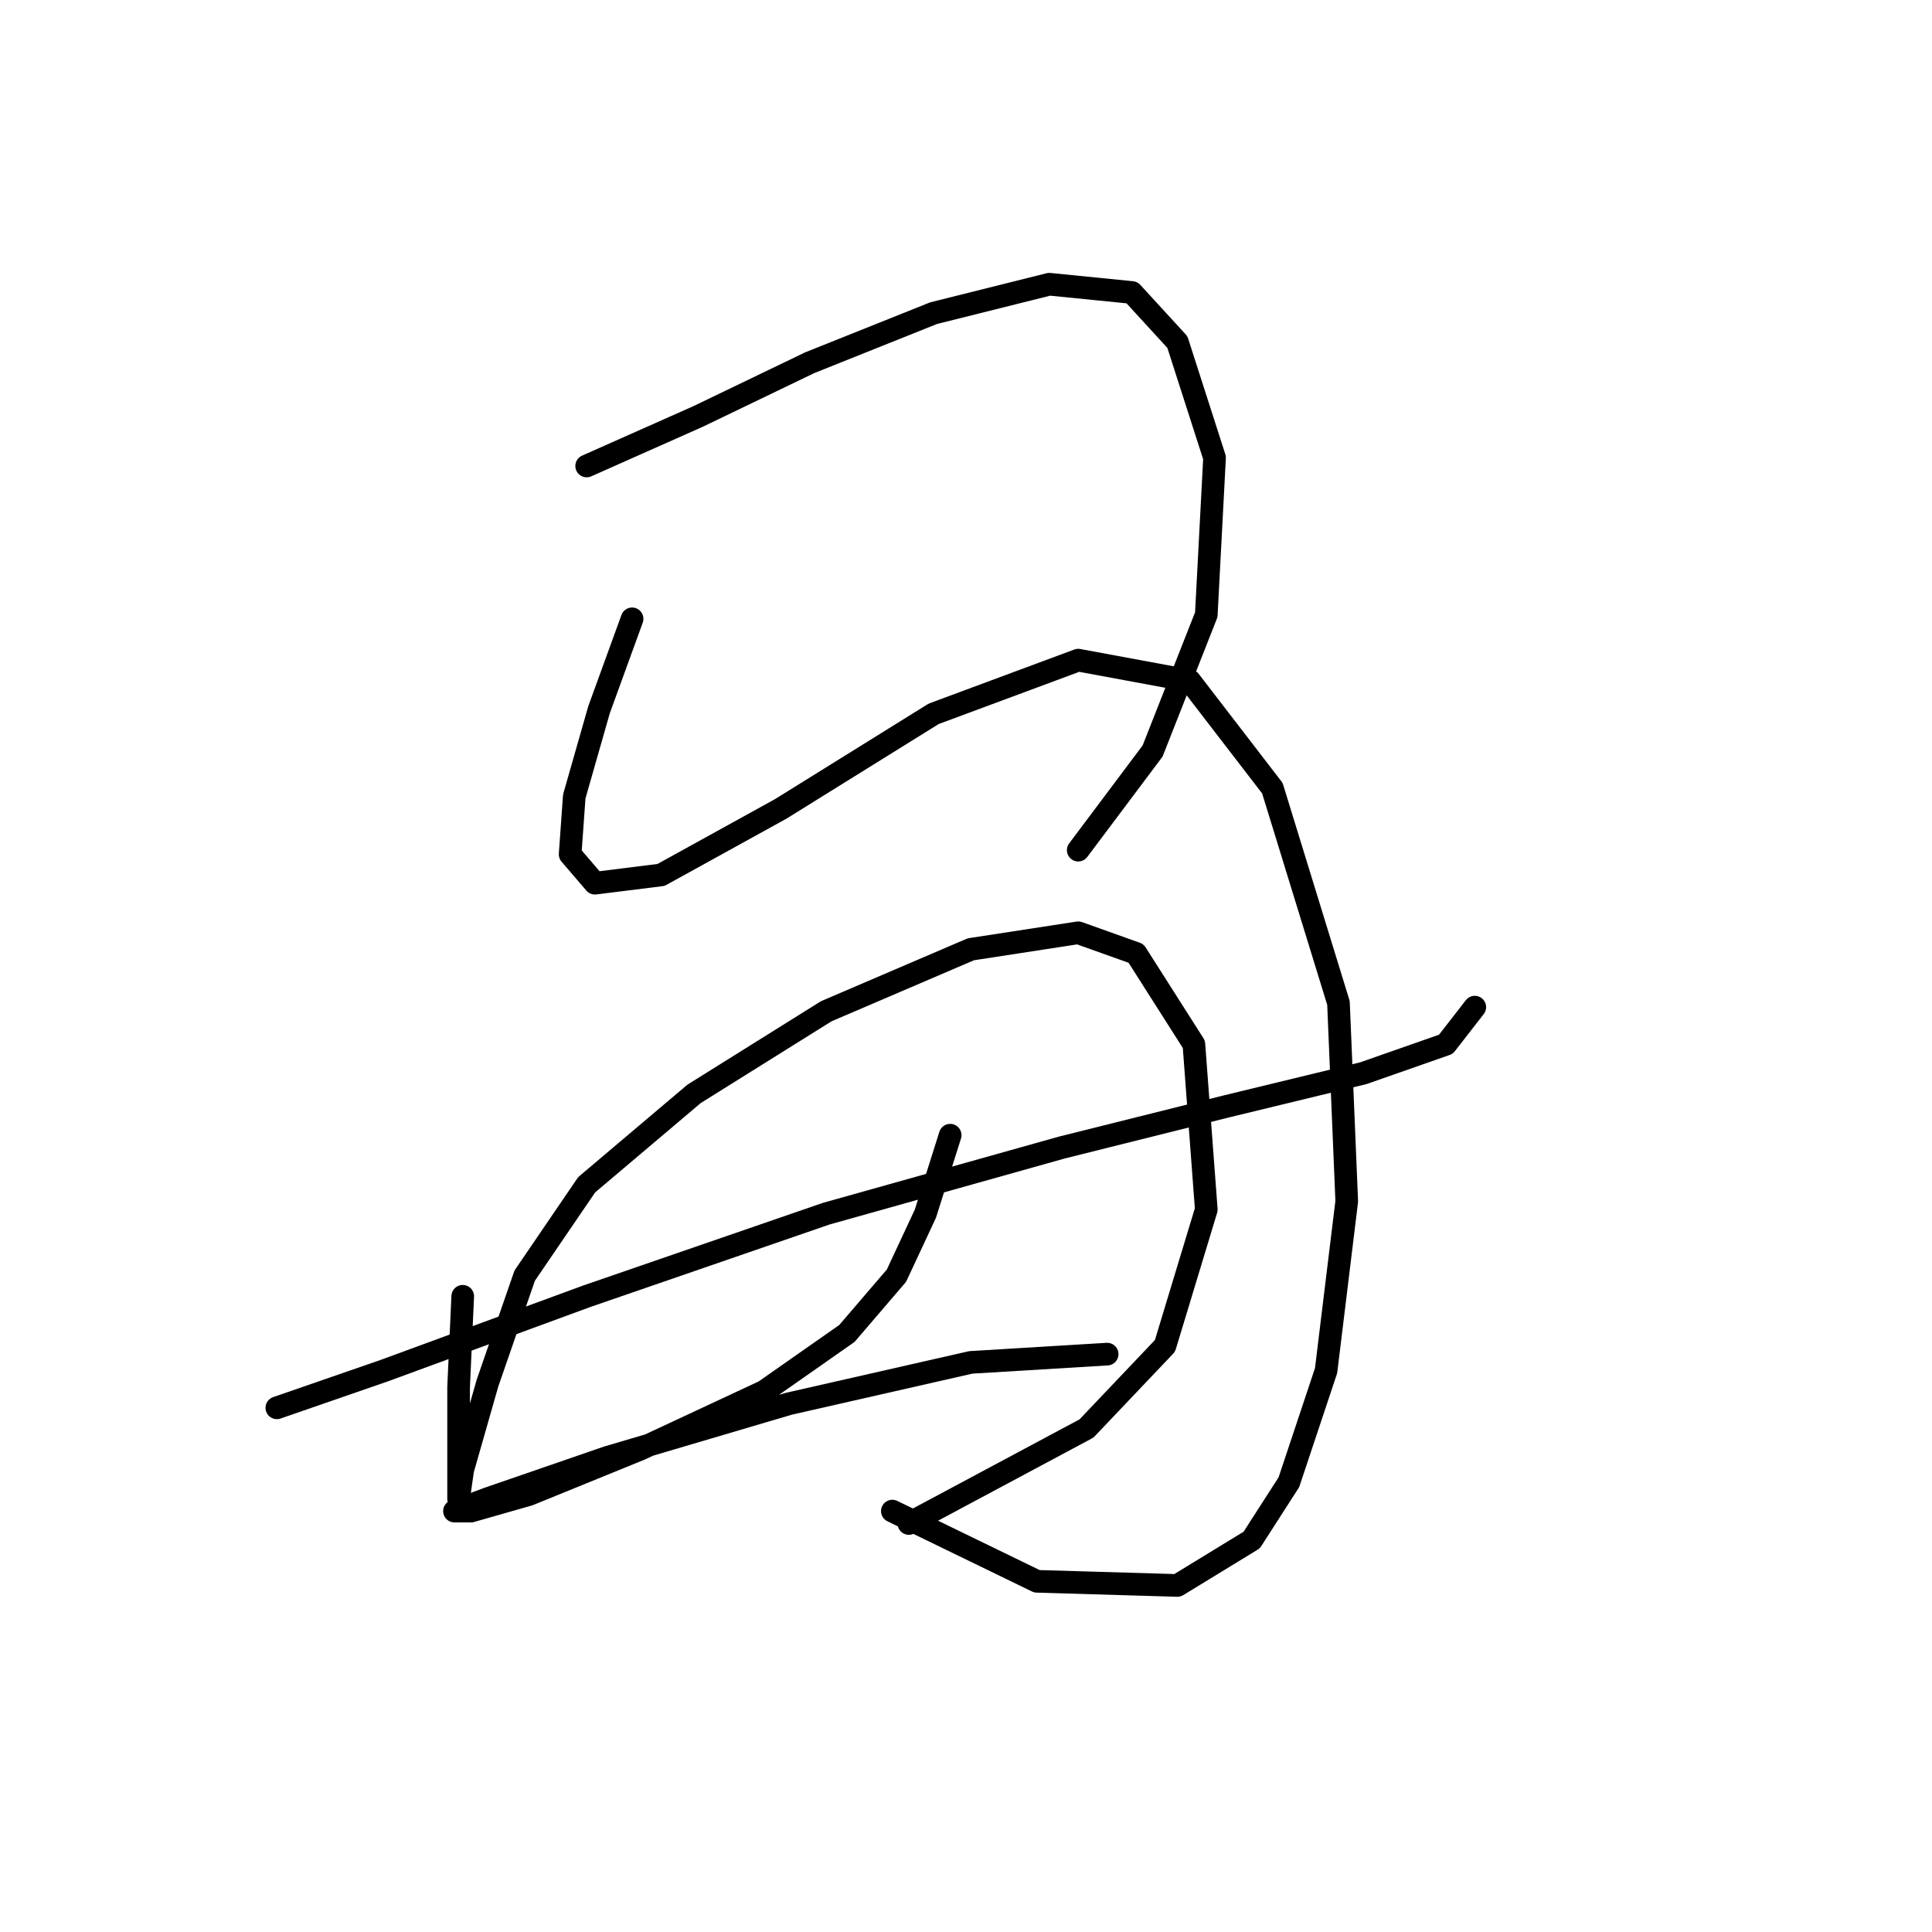 <?xml version="1.0" standalone="no"?>
    <svg width="256" height="256" xmlns="http://www.w3.org/2000/svg" version="1.1">
    <polyline stroke="black" stroke-width="3" stroke-linecap="round" fill="transparent" stroke-linejoin="round" points="77.735 61.746 92.514 55.177 107.292 48.062 123.713 41.493 139.039 37.662 149.987 38.757 156.008 45.325 160.934 60.651 159.839 81.451 152.724 99.514 142.871 112.65 142.871 112.65 " />
        <polyline stroke="black" stroke-width="3" stroke-linecap="round" fill="transparent" stroke-linejoin="round" points="83.756 81.998 79.377 94.04 76.093 105.535 75.545 113.198 78.83 117.029 87.587 115.935 103.461 107.177 123.713 94.587 142.871 87.472 157.65 90.209 168.597 104.44 177.355 132.903 178.45 159.176 175.713 181.618 170.786 196.397 165.86 204.06 156.008 210.081 137.397 209.533 118.24 200.228 118.24 200.228 " />
        <polyline stroke="black" stroke-width="3" stroke-linecap="round" fill="transparent" stroke-linejoin="round" points="61.314 171.765 60.767 183.807 60.767 192.565 60.767 197.491 60.767 198.586 61.314 194.755 64.598 183.26 69.525 169.029 77.735 156.987 91.966 144.945 109.482 133.997 128.64 125.787 142.871 123.598 150.534 126.334 158.197 138.376 159.839 160.271 154.366 178.334 143.966 189.281 120.429 201.87 120.429 201.87 " />
        <polyline stroke="black" stroke-width="3" stroke-linecap="round" fill="transparent" stroke-linejoin="round" points="36.683 186.544 50.914 181.618 77.735 171.765 109.482 160.818 140.682 152.06 162.576 146.587 180.639 142.208 191.586 138.376 195.418 133.45 195.418 133.45 " />
        <polyline stroke="black" stroke-width="3" stroke-linecap="round" fill="transparent" stroke-linejoin="round" points="125.903 150.418 122.619 160.818 118.787 169.029 112.219 176.692 101.271 184.355 84.851 192.018 70.072 198.039 62.409 200.228 60.219 200.228 64.598 198.586 80.472 193.113 104.556 185.997 128.64 180.523 146.703 179.429 146.703 179.429 " />
        </svg>